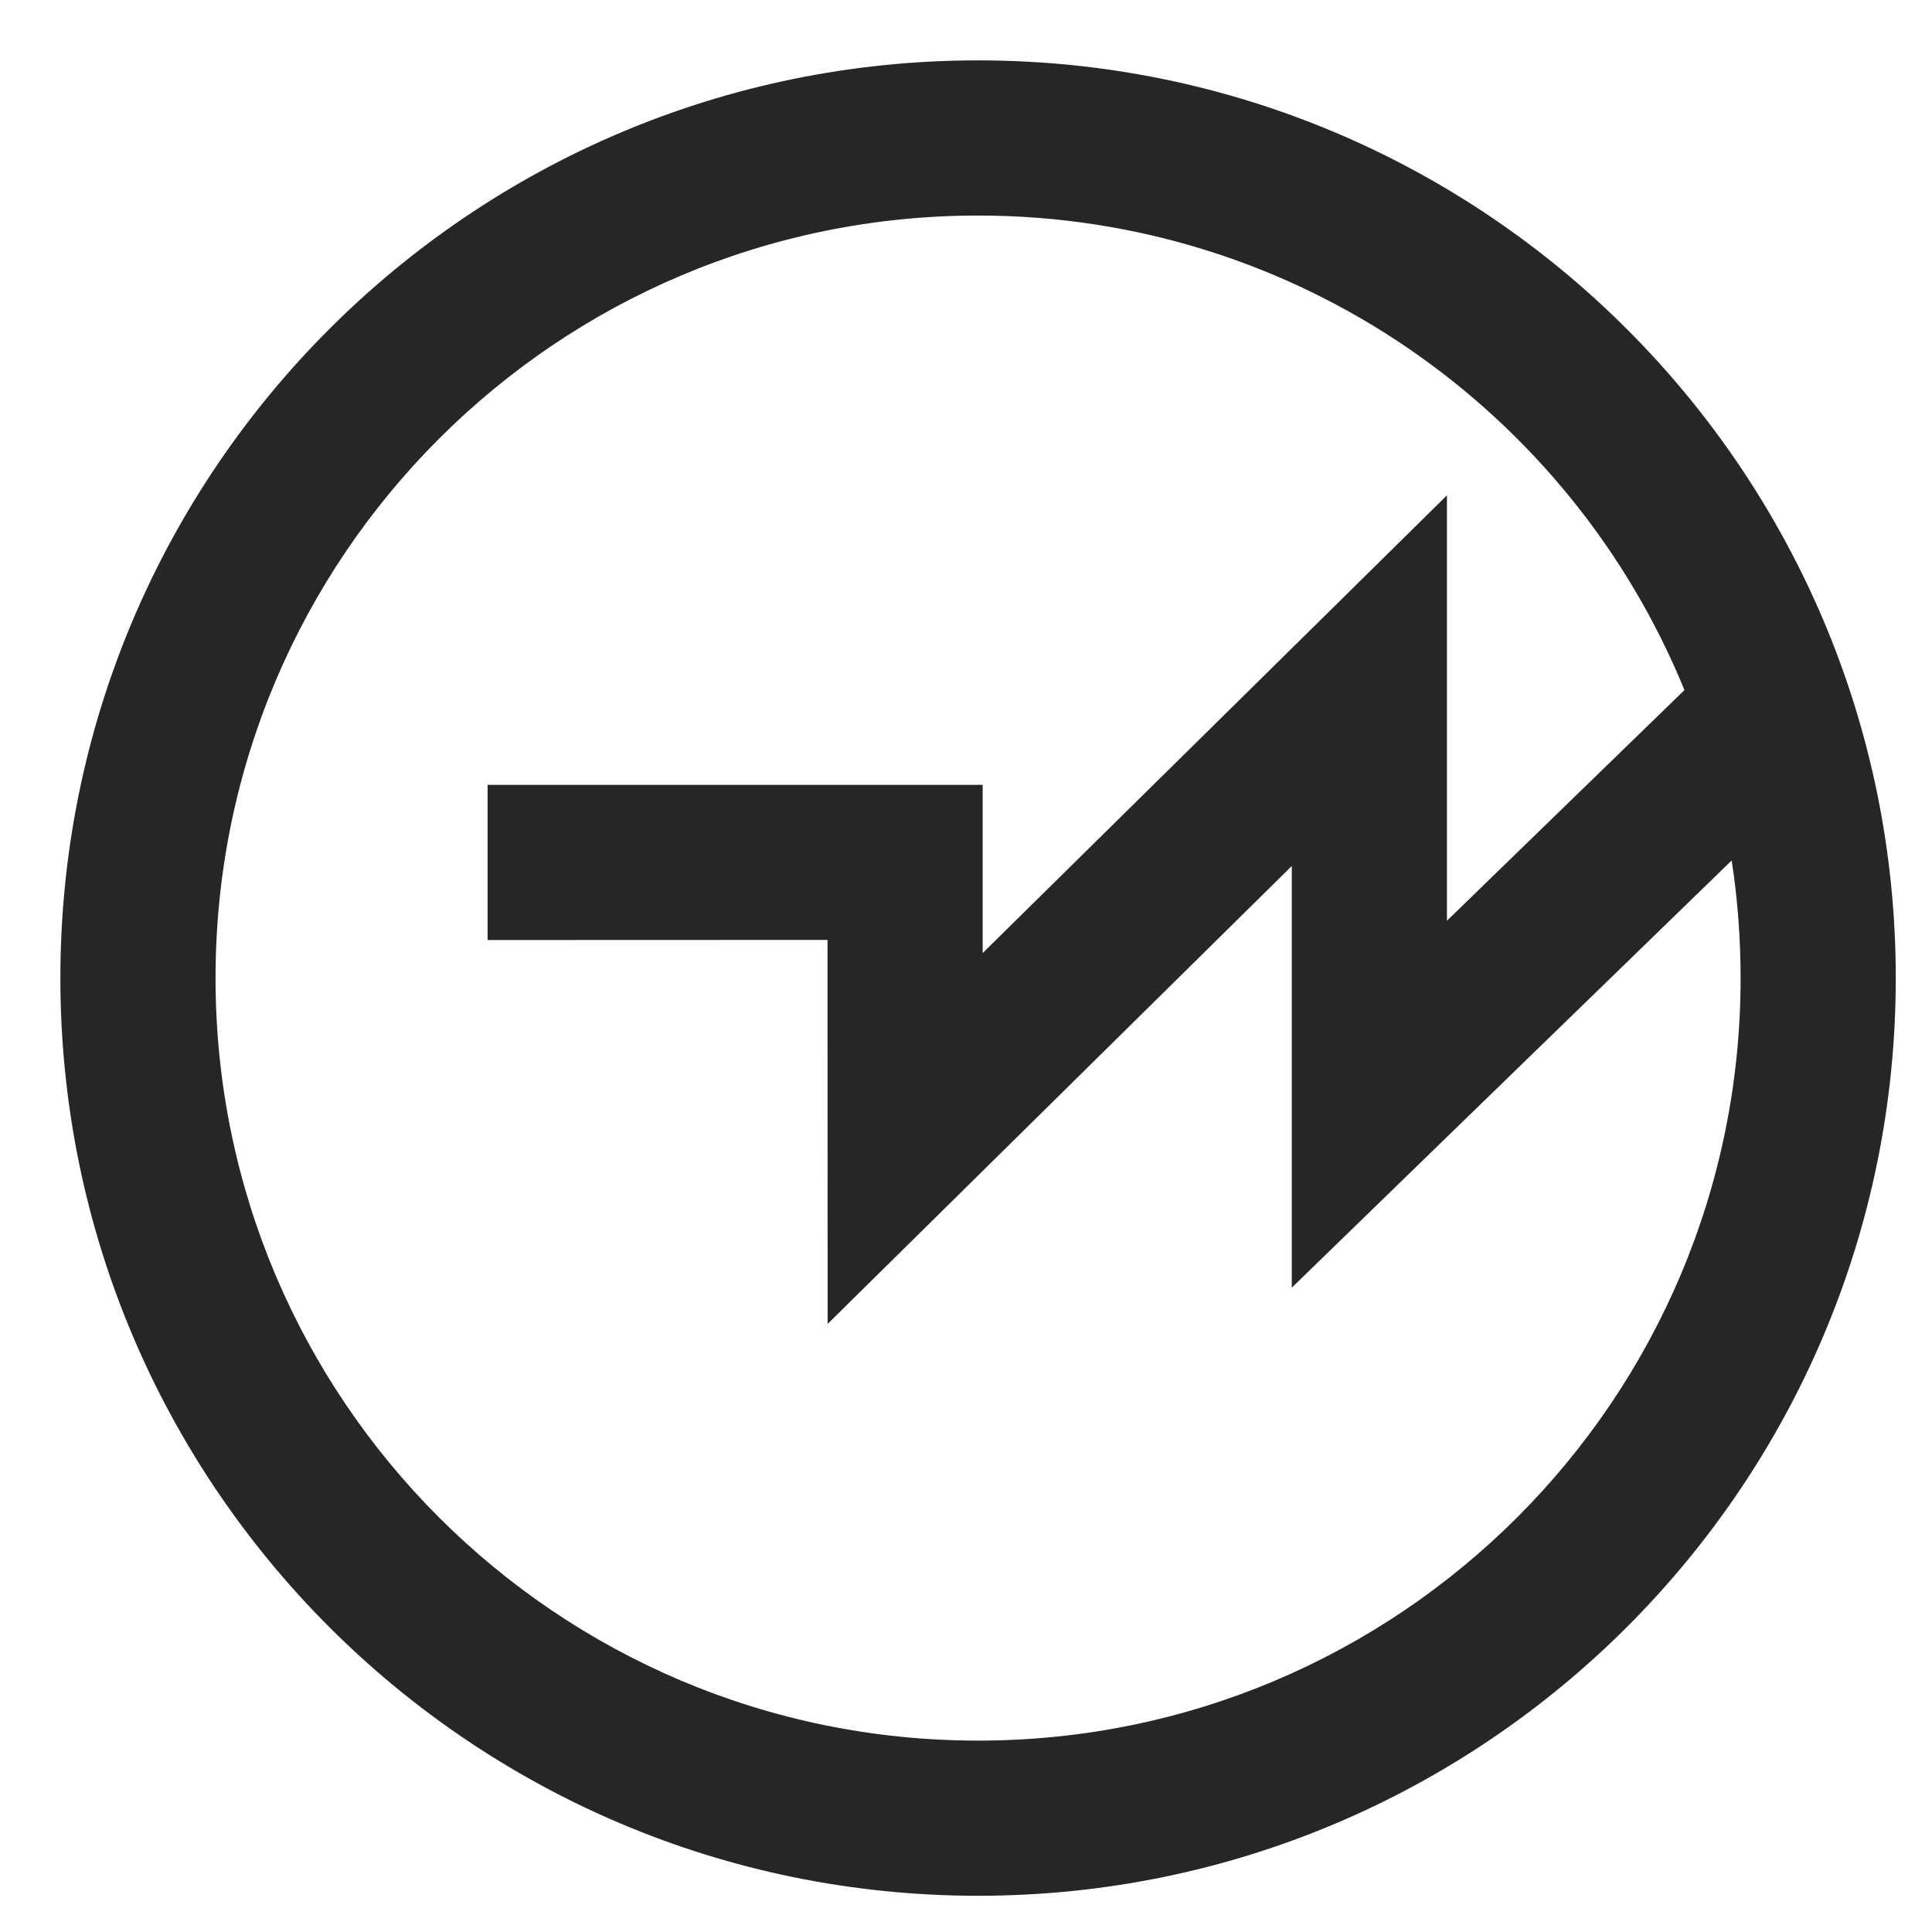 <?xml version="1.0" encoding="UTF-8"?>
<svg width="16px" height="16px" viewBox="0 0 16 16" version="1.1" xmlns="http://www.w3.org/2000/svg" xmlns:xlink="http://www.w3.org/1999/xlink">
    <title>weblogic-third-menu</title>
    <g id="weblogic-third-menu" stroke="none" stroke-width="1" fill="none" fill-rule="evenodd">
        <rect id="矩形" fill-opacity="0" fill="#F0F0F0" x="0" y="0" width="16" height="16"></rect>
        <g id="Weblogic" transform="translate(0.5, 0.5)">
            <rect id="矩形" fill-opacity="0" fill="#FFFFFF" x="0.5" y="0.5" width="14" height="14"></rect>
            <g fill="#262626" fill-rule="nonzero" id="形状结合">
                <path d="M7.6,0 C11.797,0 15.2,3.403 15.2,7.6 C15.2,11.797 11.797,15.2 7.6,15.2 C3.403,15.2 0,11.797 0,7.6 C0,3.403 3.403,0 7.6,0 Z M7.6,1.285 C4.112,1.285 1.285,4.112 1.285,7.6 C1.285,11.088 4.112,13.915 7.6,13.915 C11.088,13.915 13.915,11.088 13.915,7.6 C13.915,7.269 13.89,6.943 13.841,6.626 L11.288,9.105 L10.198,10.164 L10.198,6.672 L7.447,9.386 L6.354,10.464 L6.353,7.284 L3.538,7.285 L3.538,6 L7.638,6 L7.638,7.393 L10.39,4.68 L11.483,3.602 L11.483,7.125 L13.45,5.215 C12.509,2.909 10.244,1.285 7.6,1.285 Z"></path>
            </g>
        </g>
    </g>
</svg>